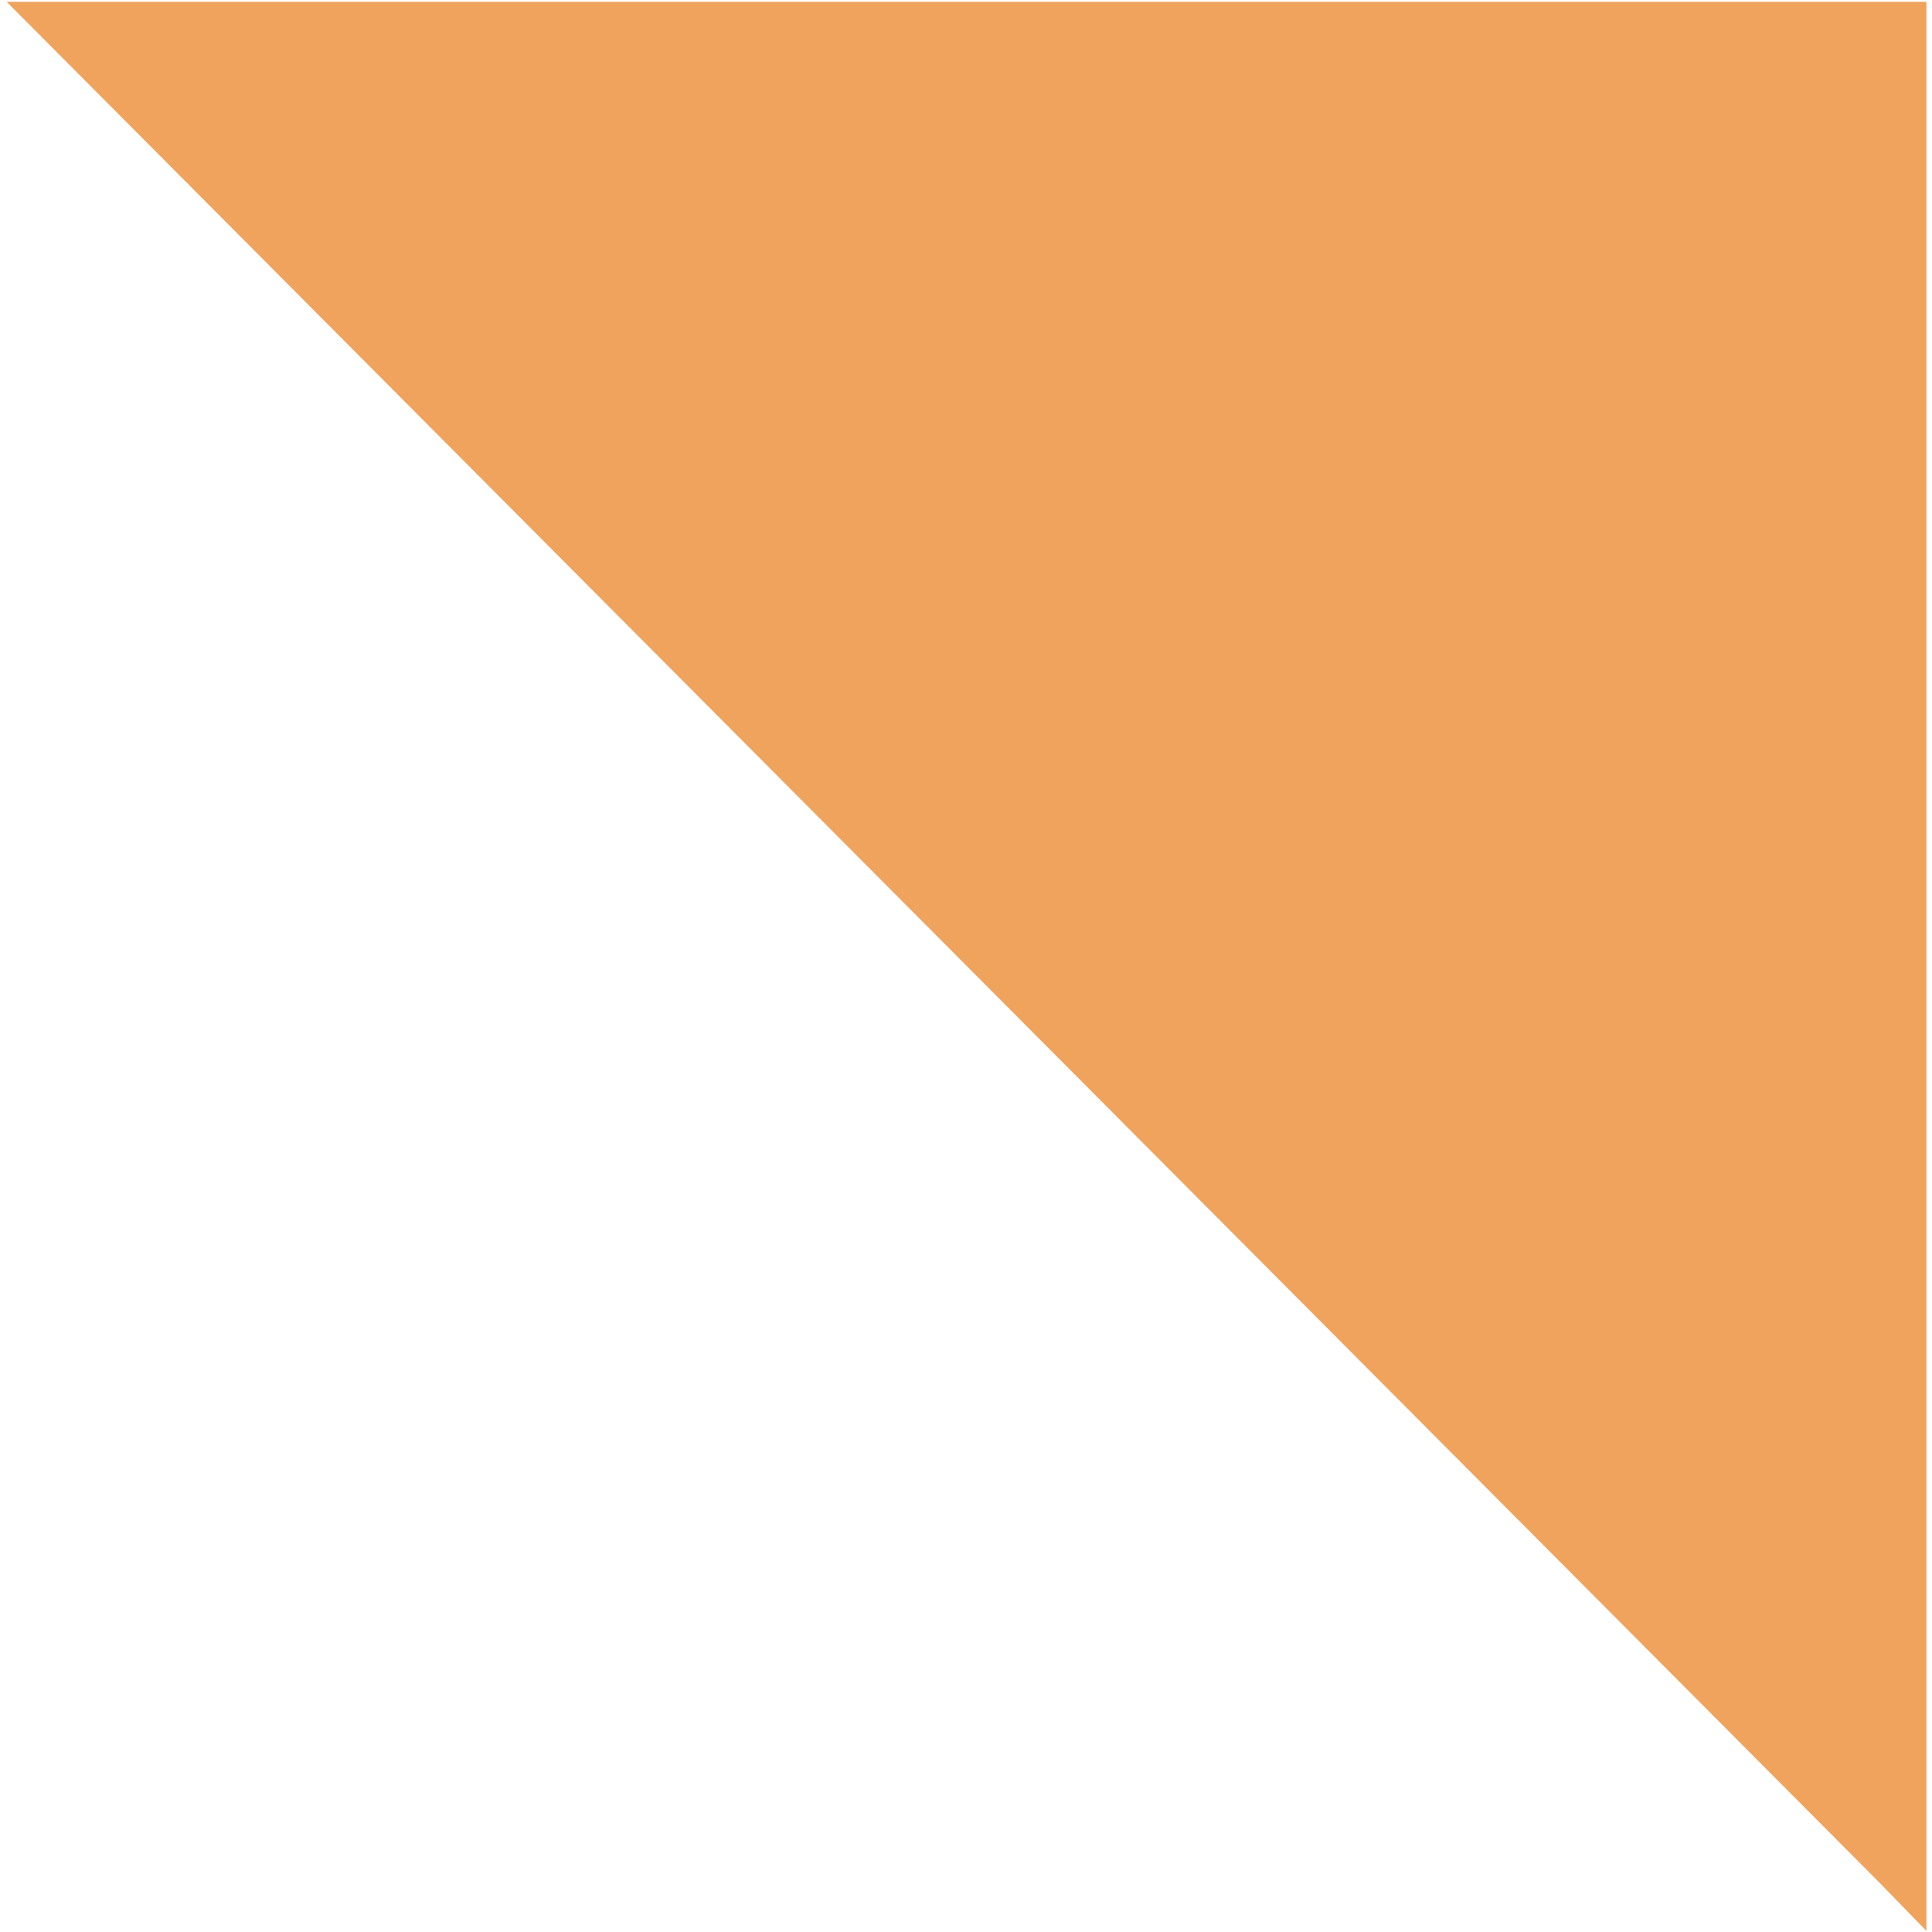<svg width="500" height="500" viewBox="0 0 579 583" fill="none" xmlns="http://www.w3.org/2000/svg">
<path d="M0.001 0.537L565.253 568.214L579.313 582.679L579.313 0.537L0.001 0.537Z" fill="#EFA35D"/>
</svg>
